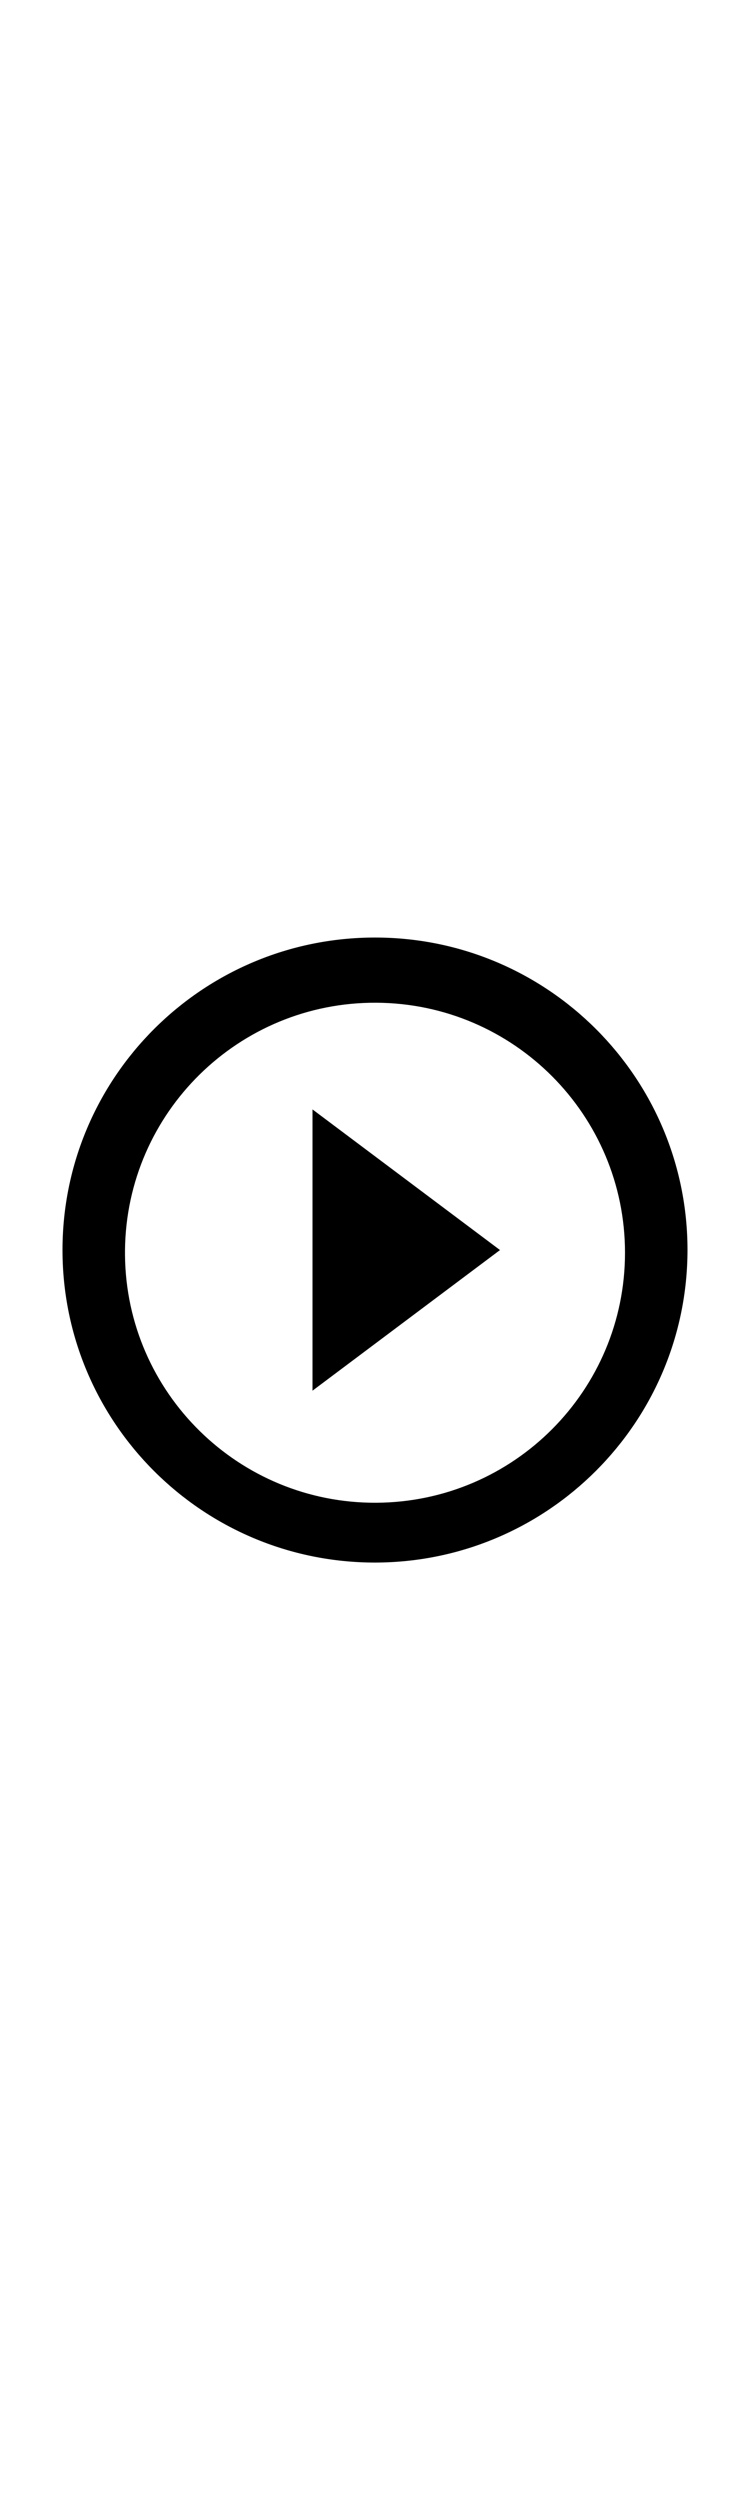<svg
  xmlns="http://www.w3.org/2000/svg"
                x="0px"
                y="0px"
                width="30"
                height="100"
                viewBox="0 0 24 24"
>
  <path
    d="M12 22C6.477 22 2 17.523 2 12C2 6.477 6.477 2 12 2C17.523 2 22 6.477 22 12C21.994 17.52 17.52 21.994 12 22ZM4 12.172C4.047 16.573 7.641 20.11 12.043 20.086C16.444 20.062 20 16.488 20 12.086C20 7.685 16.444 4.11 12.043 4.086C7.641 4.062 4.047 7.599 4 12V12.172ZM10 16.5V7.5L16 12L10 16.5Z"
  ></path>
</svg>